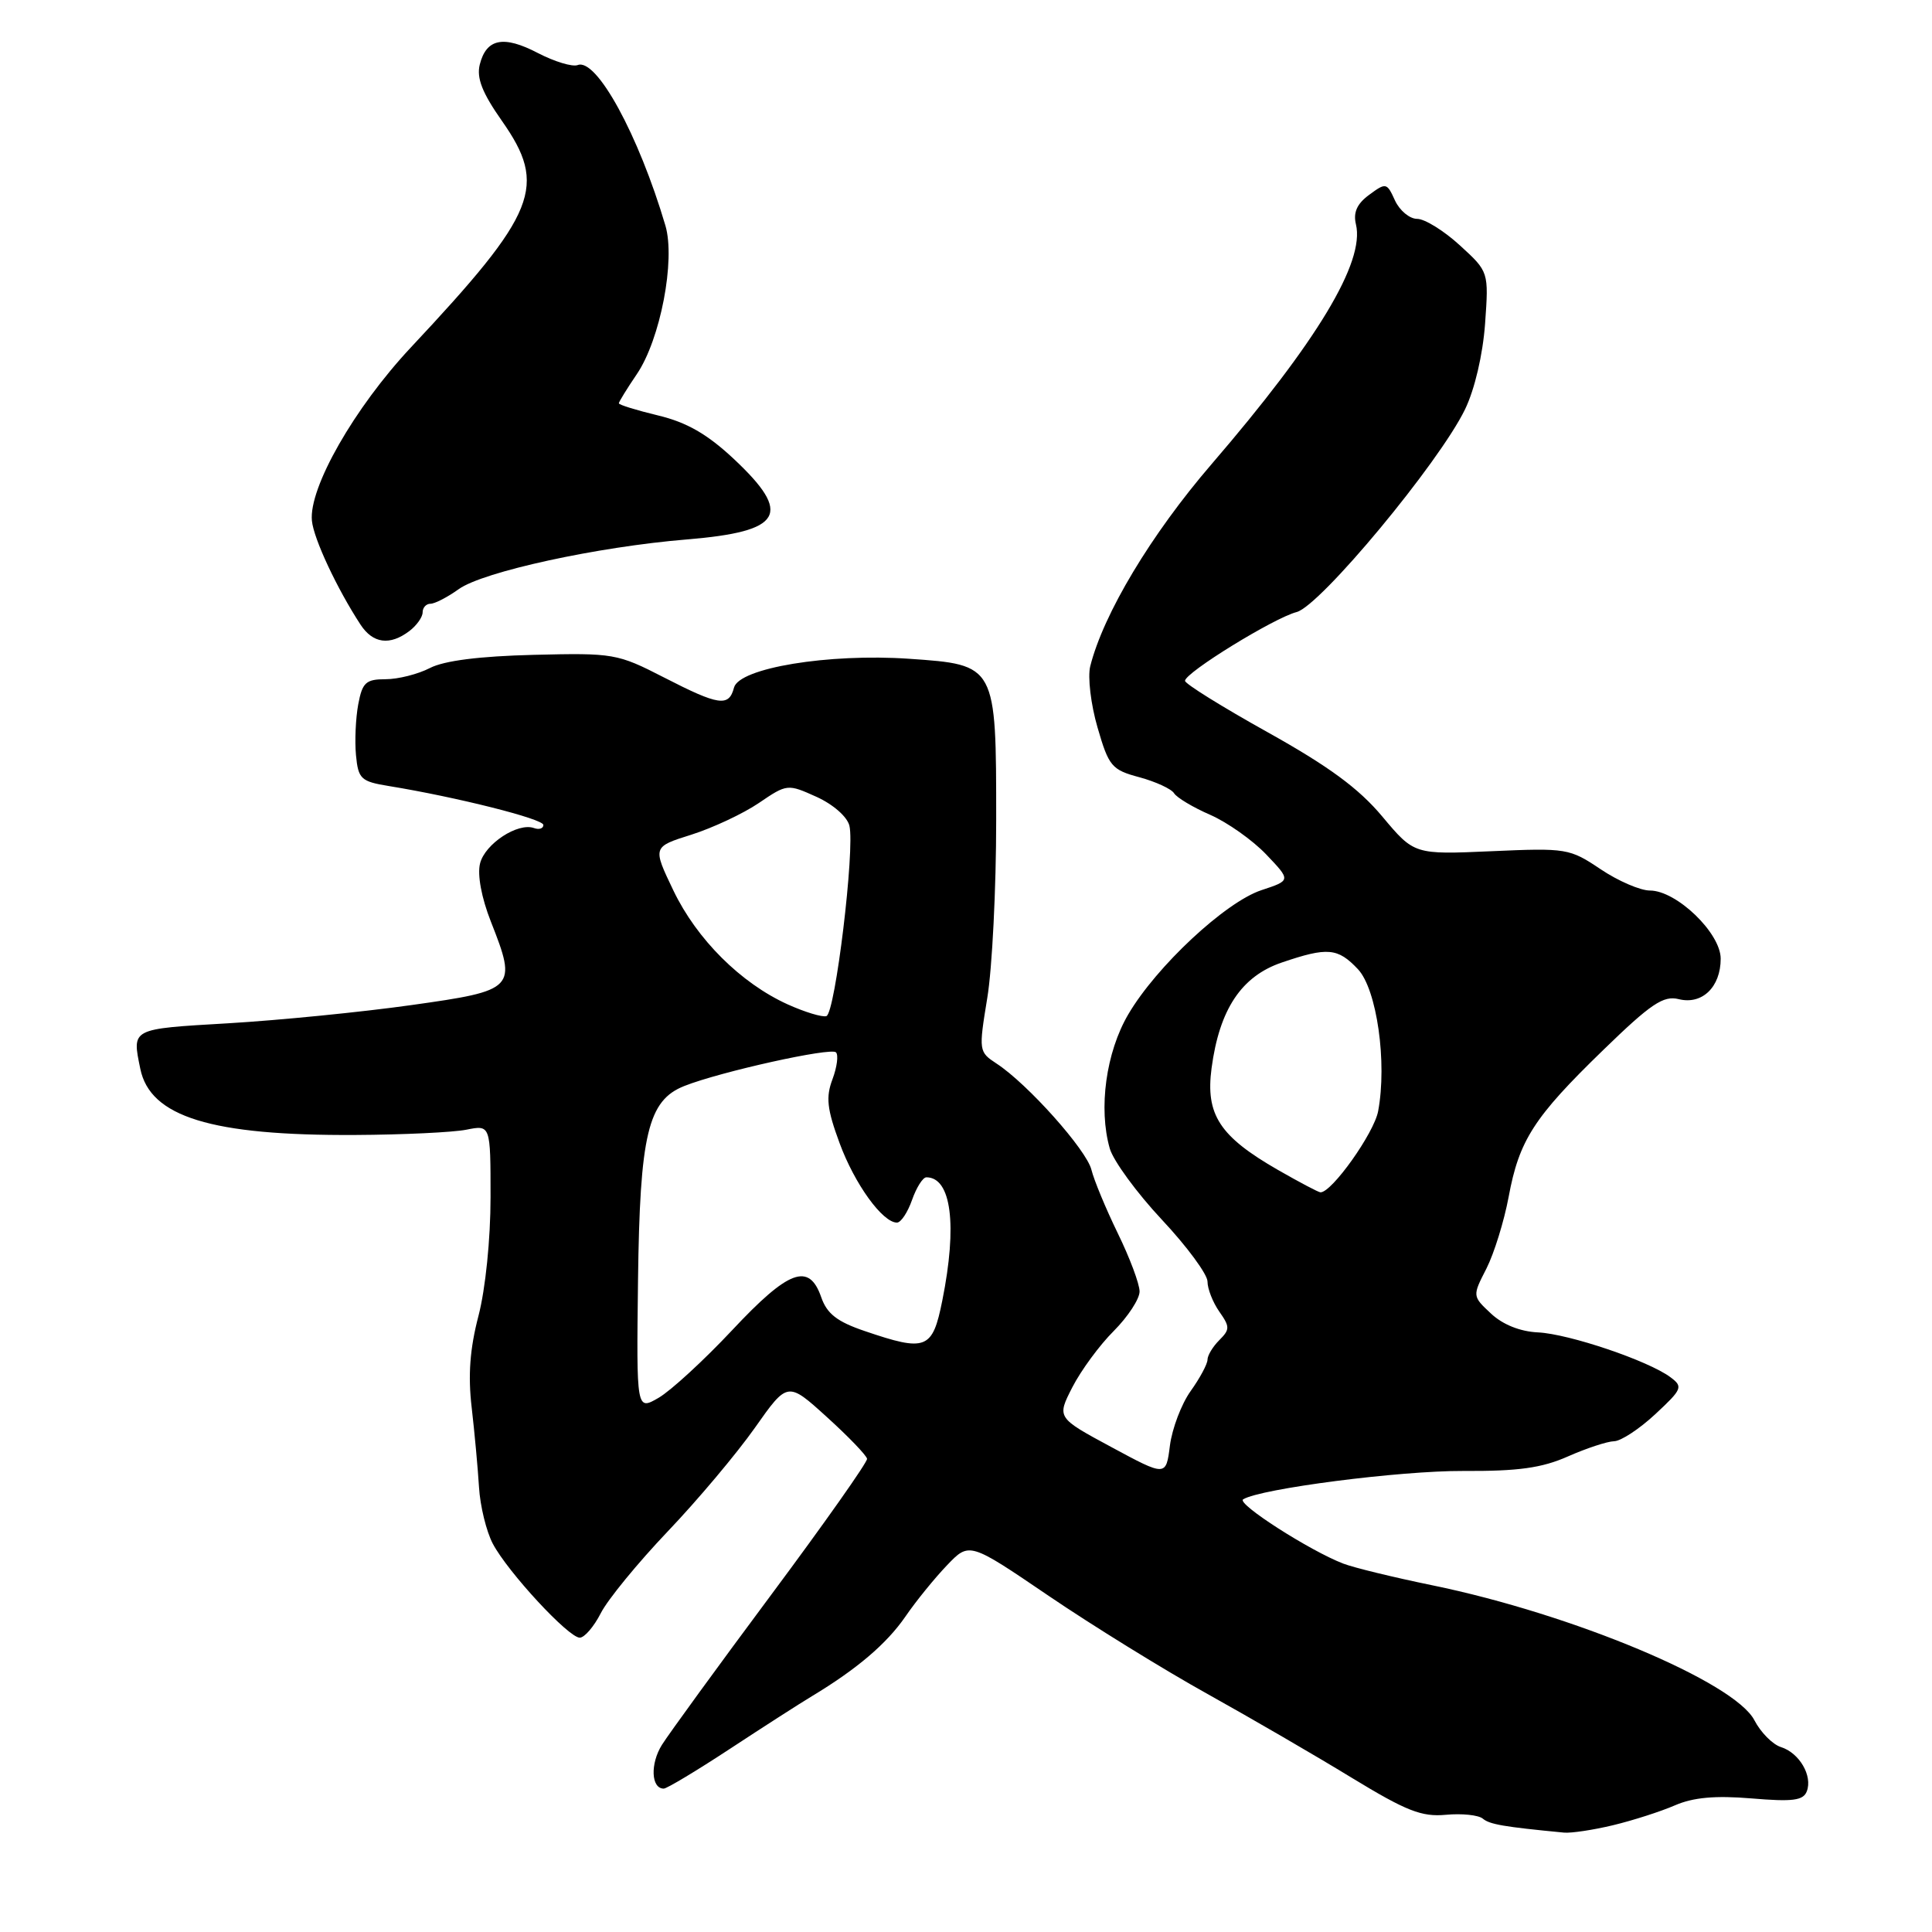 <?xml version="1.0" encoding="UTF-8" standalone="no"?>
<!DOCTYPE svg PUBLIC "-//W3C//DTD SVG 1.1//EN" "http://www.w3.org/Graphics/SVG/1.1/DTD/svg11.dtd" >
<svg xmlns="http://www.w3.org/2000/svg" xmlns:xlink="http://www.w3.org/1999/xlink" version="1.1" viewBox="0 0 256 256">
 <g >
 <path fill="currentColor"
d=" M 213.74 241.85 C 216.36 241.22 220.04 240.04 221.93 239.22 C 224.37 238.16 227.28 237.90 232.09 238.30 C 237.54 238.76 238.95 238.58 239.41 237.36 C 240.20 235.31 238.43 232.27 235.99 231.50 C 234.88 231.15 233.30 229.55 232.47 227.95 C 229.85 222.88 208.42 213.89 189.79 210.06 C 184.68 209.01 179.37 207.72 178.00 207.19 C 173.60 205.51 163.81 199.24 164.72 198.67 C 167.03 197.25 185.47 194.87 193.87 194.91 C 201.17 194.95 204.30 194.52 207.77 192.98 C 210.24 191.89 212.98 190.99 213.88 190.97 C 214.77 190.96 217.22 189.35 219.33 187.39 C 222.92 184.05 223.04 183.75 221.33 182.48 C 218.40 180.30 207.90 176.75 203.80 176.55 C 201.42 176.44 199.11 175.51 197.56 174.05 C 195.09 171.74 195.09 171.74 196.96 168.09 C 197.98 166.08 199.30 161.81 199.90 158.61 C 201.29 151.08 203.25 148.04 212.45 139.12 C 218.76 132.99 220.41 131.89 222.43 132.39 C 225.53 133.17 228.00 130.80 228.00 127.03 C 228.00 123.63 222.15 118.00 218.62 118.00 C 217.34 118.00 214.40 116.73 212.08 115.17 C 207.99 112.42 207.56 112.35 197.63 112.79 C 187.39 113.24 187.39 113.24 183.16 108.19 C 180.03 104.45 176.06 101.54 167.96 97.02 C 161.93 93.66 157.01 90.60 157.02 90.21 C 157.05 89.11 168.80 81.88 171.81 81.10 C 174.94 80.29 190.70 61.31 194.13 54.23 C 195.41 51.58 196.48 47.00 196.78 42.90 C 197.27 36.01 197.27 36.01 193.44 32.51 C 191.33 30.58 188.79 29.00 187.78 29.00 C 186.78 29.00 185.46 27.90 184.84 26.56 C 183.77 24.20 183.65 24.17 181.43 25.81 C 179.80 27.00 179.29 28.16 179.67 29.73 C 180.87 34.72 174.55 45.22 160.54 61.50 C 152.52 70.82 146.21 81.33 144.46 88.29 C 144.11 89.70 144.54 93.35 145.43 96.40 C 146.92 101.55 147.31 102.01 150.98 102.99 C 153.14 103.58 155.21 104.53 155.57 105.11 C 155.93 105.69 158.08 106.98 160.36 107.97 C 162.64 108.97 165.98 111.33 167.78 113.22 C 171.06 116.66 171.06 116.66 167.15 117.95 C 162.37 119.53 153.22 128.06 149.50 134.41 C 146.55 139.44 145.53 146.87 147.05 152.18 C 147.52 153.81 150.62 158.05 153.95 161.61 C 157.28 165.16 160.00 168.86 160.00 169.81 C 160.00 170.77 160.70 172.56 161.56 173.79 C 162.98 175.81 162.98 176.16 161.56 177.58 C 160.70 178.44 160.00 179.60 160.00 180.17 C 160.00 180.73 159.00 182.60 157.77 184.32 C 156.54 186.04 155.31 189.30 155.02 191.55 C 154.50 195.65 154.50 195.65 147.27 191.75 C 140.03 187.85 140.03 187.85 142.09 183.82 C 143.23 181.60 145.69 178.24 147.58 176.36 C 149.46 174.47 151.00 172.12 151.00 171.13 C 151.00 170.13 149.70 166.66 148.11 163.41 C 146.53 160.16 144.96 156.38 144.62 155.00 C 143.98 152.38 136.16 143.61 132.05 140.93 C 129.69 139.38 129.67 139.25 130.82 132.23 C 131.47 128.32 132.00 117.71 132.00 108.67 C 132.00 88.05 132.02 88.09 120.45 87.29 C 109.78 86.56 97.94 88.51 97.26 91.11 C 96.58 93.70 95.27 93.51 87.95 89.75 C 81.81 86.60 81.30 86.51 70.72 86.77 C 63.53 86.95 58.85 87.54 56.96 88.52 C 55.39 89.33 52.75 90.00 51.09 90.00 C 48.48 90.00 48.01 90.44 47.47 93.32 C 47.13 95.14 46.99 98.18 47.17 100.07 C 47.47 103.22 47.83 103.55 51.50 104.15 C 60.51 105.62 72.00 108.51 72.00 109.31 C 72.00 109.78 71.44 109.97 70.75 109.72 C 68.61 108.96 64.26 111.81 63.61 114.41 C 63.23 115.91 63.80 118.96 65.04 122.11 C 68.55 131.01 68.33 131.24 54.50 133.18 C 47.90 134.11 36.99 135.19 30.25 135.59 C 17.28 136.35 17.49 136.24 18.59 141.62 C 19.89 147.99 28.00 150.49 47.05 150.39 C 53.41 150.36 60.05 150.04 61.80 149.69 C 65.00 149.05 65.00 149.05 65.00 158.63 C 65.00 164.20 64.33 170.78 63.40 174.36 C 62.26 178.72 62.00 182.24 62.50 186.50 C 62.88 189.80 63.32 194.55 63.47 197.05 C 63.62 199.56 64.45 202.94 65.30 204.55 C 67.29 208.31 75.33 217.00 76.82 217.00 C 77.44 217.00 78.70 215.54 79.61 213.75 C 80.52 211.96 84.51 207.09 88.47 202.93 C 92.44 198.77 97.63 192.59 100.02 189.20 C 104.36 183.04 104.36 183.04 109.57 187.77 C 112.44 190.37 114.83 192.86 114.89 193.30 C 114.95 193.74 109.24 201.84 102.20 211.30 C 95.16 220.76 88.65 229.71 87.71 231.20 C 86.14 233.71 86.27 237.00 87.95 237.00 C 88.36 237.00 92.29 234.64 96.69 231.75 C 101.09 228.86 105.99 225.71 107.59 224.75 C 113.56 221.15 117.47 217.82 119.96 214.22 C 121.36 212.17 123.85 209.11 125.48 207.41 C 128.44 204.31 128.44 204.31 138.97 211.47 C 144.76 215.40 154.22 221.25 160.00 224.46 C 165.78 227.68 174.38 232.67 179.12 235.57 C 186.33 239.96 188.37 240.77 191.58 240.47 C 193.70 240.27 195.90 240.50 196.48 240.98 C 197.39 241.74 199.22 242.06 207.24 242.83 C 208.19 242.92 211.12 242.48 213.74 241.85 Z  M 54.25 83.61 C 55.21 82.88 56.00 81.77 56.00 81.14 C 56.00 80.51 56.47 80.00 57.04 80.00 C 57.61 80.00 59.30 79.13 60.79 78.06 C 64.02 75.75 79.17 72.45 91.00 71.48 C 103.73 70.43 105.06 68.14 97.20 60.78 C 93.70 57.51 90.99 55.96 87.20 55.05 C 84.34 54.36 82.00 53.64 82.00 53.44 C 82.00 53.25 83.07 51.51 84.38 49.58 C 87.50 44.99 89.52 34.47 88.17 29.89 C 84.61 17.85 79.04 7.66 76.55 8.62 C 75.85 8.89 73.48 8.17 71.28 7.03 C 66.72 4.65 64.44 5.10 63.57 8.56 C 63.13 10.34 63.90 12.30 66.48 15.98 C 72.59 24.67 71.20 28.15 54.43 46.05 C 46.95 54.04 40.90 64.64 41.33 69.00 C 41.56 71.39 44.65 77.99 47.76 82.75 C 49.41 85.28 51.66 85.58 54.25 83.61 Z  M 84.54 169.71 C 84.78 150.30 85.85 145.79 90.70 143.89 C 95.49 142.00 110.10 138.76 110.77 139.44 C 111.12 139.79 110.91 141.39 110.31 143.00 C 109.41 145.38 109.58 146.95 111.25 151.47 C 113.24 156.88 116.94 162.00 118.85 162.00 C 119.38 162.00 120.27 160.65 120.85 159.00 C 121.43 157.35 122.28 156.00 122.75 156.00 C 126.06 156.00 126.87 162.32 124.86 172.33 C 123.56 178.82 122.73 179.15 114.58 176.37 C 110.92 175.13 109.57 174.08 108.81 171.87 C 107.20 167.26 104.51 168.25 97.02 176.25 C 93.28 180.24 88.89 184.27 87.28 185.21 C 84.33 186.92 84.33 186.92 84.54 169.71 Z  M 169.35 155.03 C 161.60 150.58 159.72 147.70 160.54 141.53 C 161.58 133.74 164.49 129.36 169.84 127.54 C 175.92 125.47 177.26 125.59 179.94 128.43 C 182.44 131.10 183.82 140.79 182.61 147.24 C 182.07 150.14 176.47 158.02 174.97 157.99 C 174.71 157.99 172.18 156.65 169.35 155.03 Z  M 104.36 133.08 C 98.15 130.26 92.33 124.46 89.23 118.00 C 86.46 112.22 86.46 112.22 91.61 110.60 C 94.44 109.70 98.46 107.82 100.54 106.41 C 104.29 103.86 104.36 103.86 108.18 105.58 C 110.39 106.58 112.26 108.22 112.55 109.41 C 113.30 112.50 110.67 134.28 109.50 134.64 C 108.95 134.81 106.64 134.11 104.36 133.08 Z "/>
</g>
</svg>
